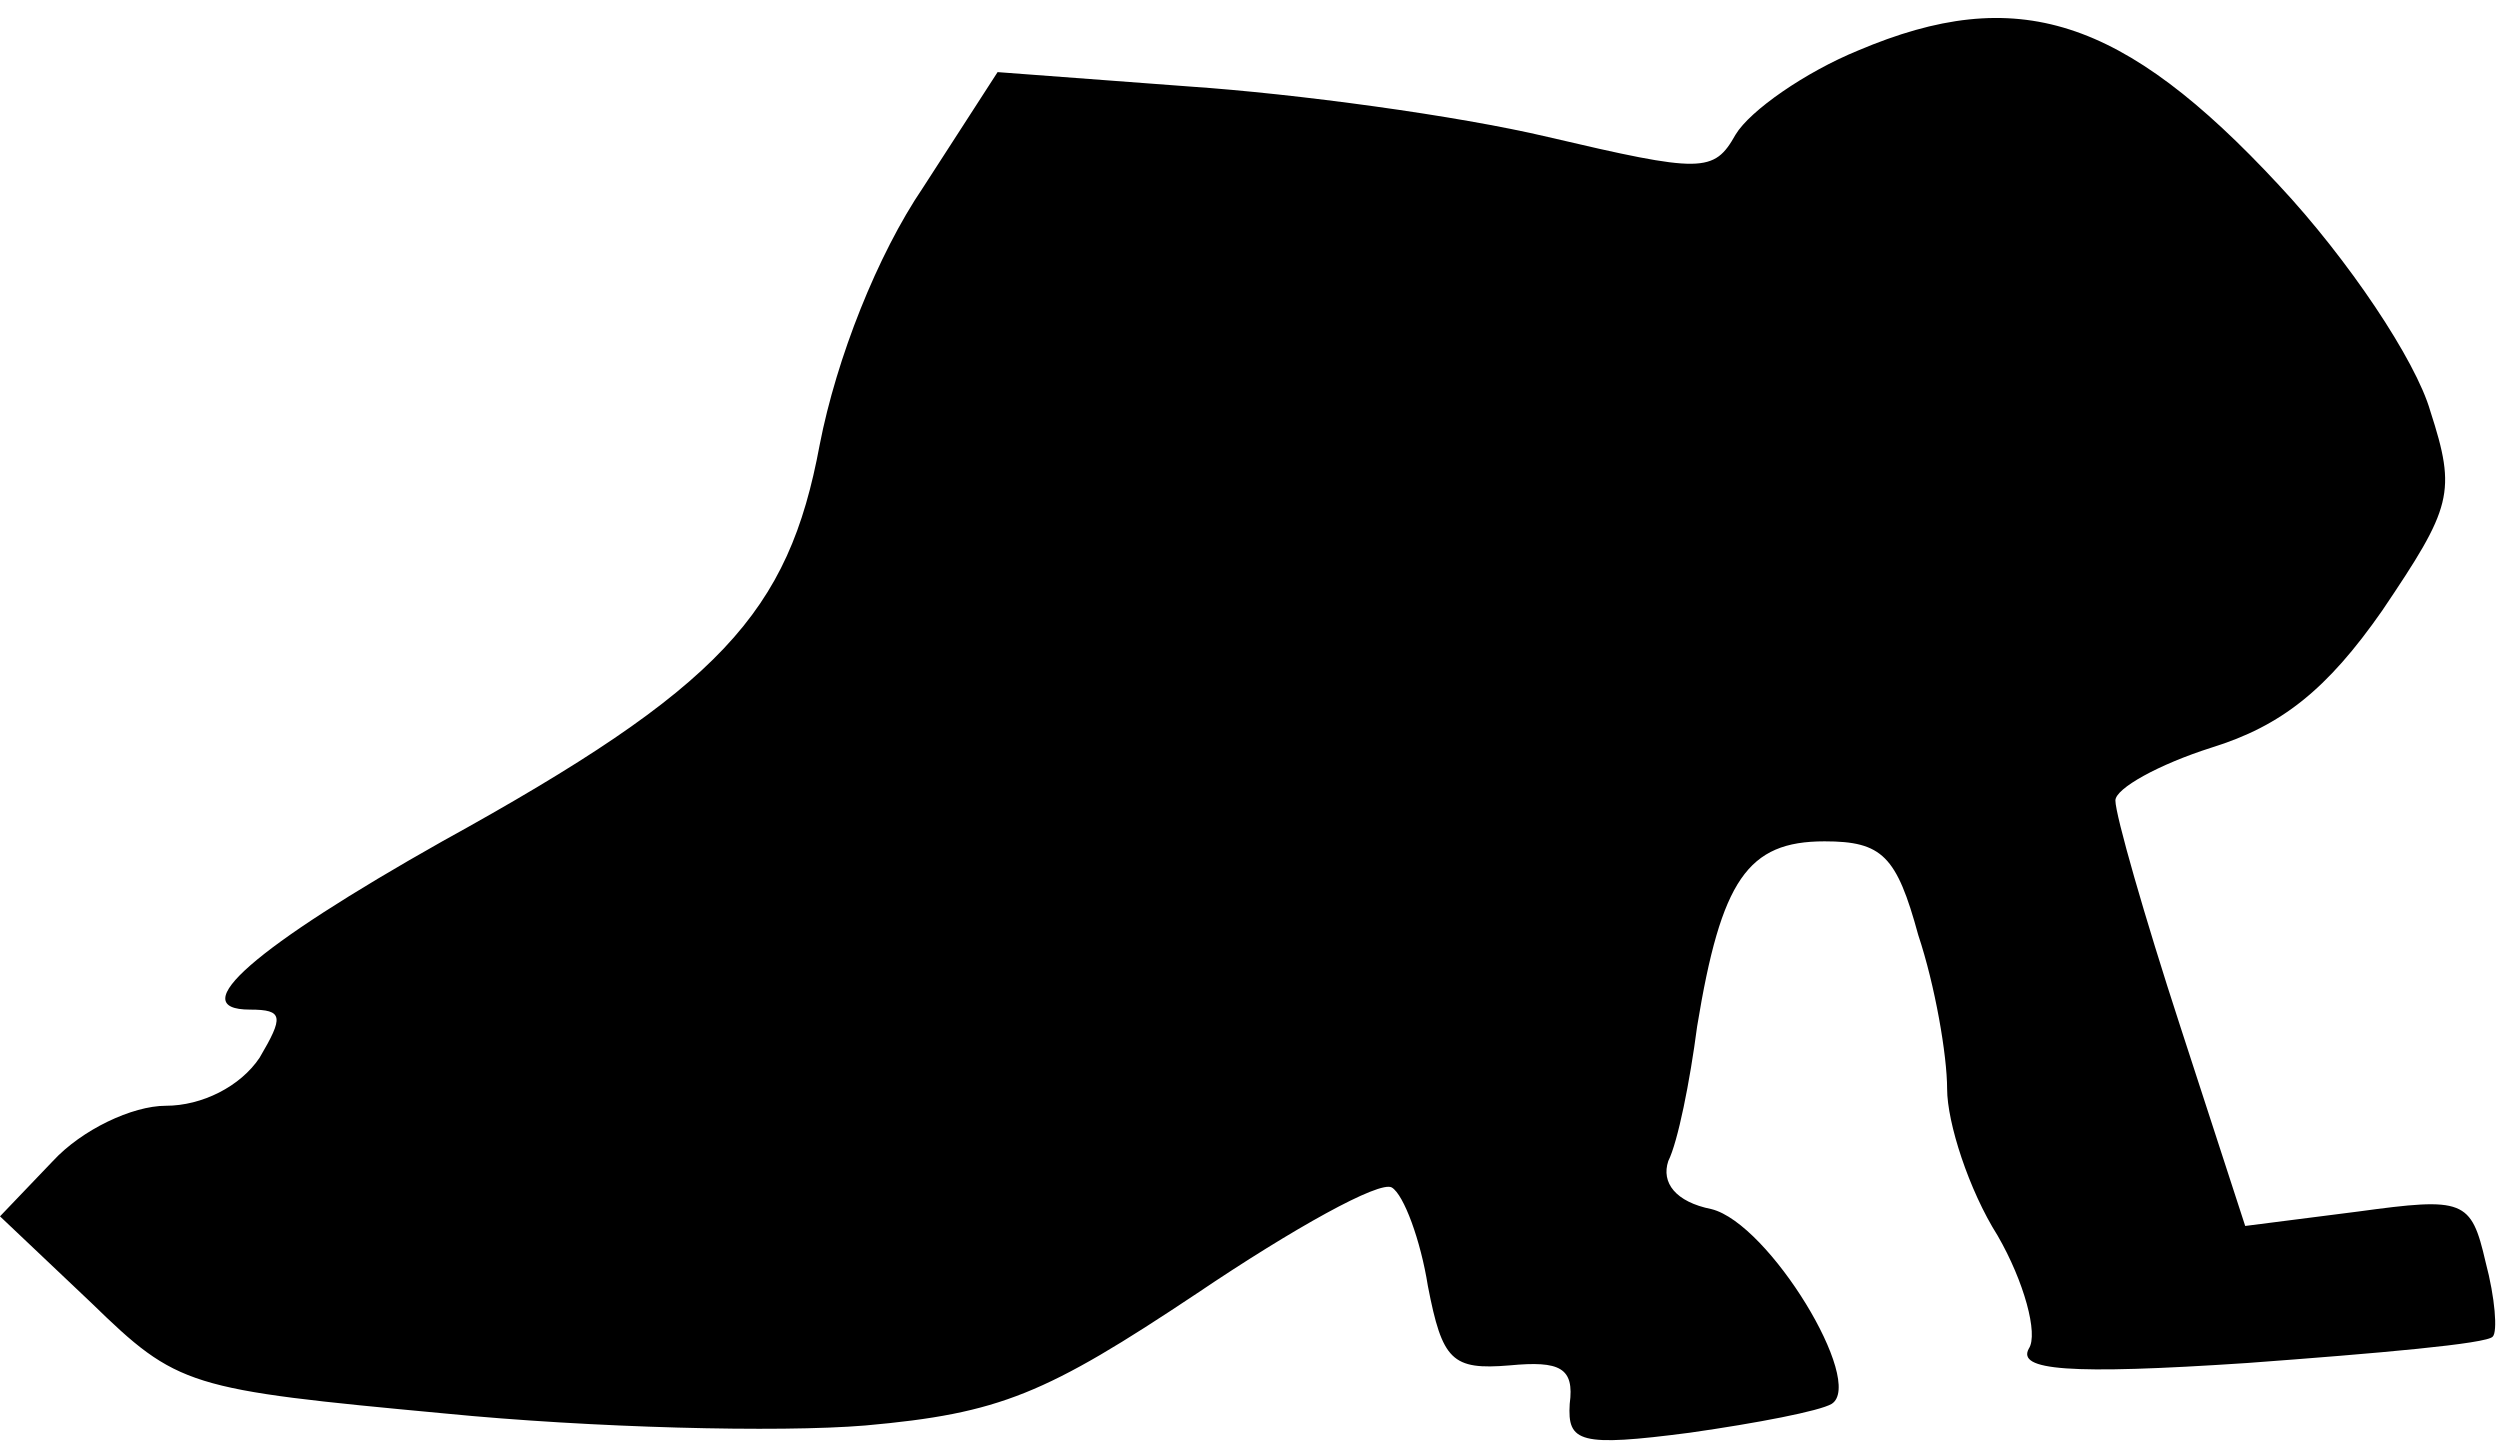 <?xml version="1.0" standalone="no"?>
<!DOCTYPE svg PUBLIC "-//W3C//DTD SVG 20010904//EN"
 "http://www.w3.org/TR/2001/REC-SVG-20010904/DTD/svg10.dtd">
<svg version="1.0" xmlns="http://www.w3.org/2000/svg"
 width="104pt" height="60pt" viewBox="0 0 104 60"
 preserveAspectRatio="xMidYMid meet">
<g transform="translate(0,60) scale(0.1,-0.1)"
fill="#000000" stroke="none">
<path fill="#000000" stroke="none" d="M773 579 c-22 -9 -45 -25 -51 -35 -9
-16 -14 -16 -78 -1 -38 9 -105 18 -149 21 l-80 6 -31 -48 c-19 -28 -36 -71
-43 -107 -13 -70 -41 -101 -157 -165 -78 -44 -108 -70 -80 -70 14 0 14 -3 4
-20 -8 -12 -24 -20 -39 -20 -14 0 -35 -10 -47 -23 l-22 -23 38 -36 c36 -35 40
-36 147 -46 61 -6 139 -8 175 -5 56 5 75 13 138 55 40 27 76 47 81 44 5 -3 12
-22 15 -41 6 -31 10 -35 34 -33 21 2 27 -1 25 -16 -1 -16 4 -18 50 -12 28 4
54 9 59 12 14 9 -26 75 -50 81 -15 3 -21 11 -18 20 4 8 9 33 12 56 10 61 21
77 53 77 24 0 30 -6 39 -39 7 -21 12 -50 12 -64 0 -14 9 -42 21 -61 11 -19 17
-41 13 -47 -5 -9 16 -11 91 -6 54 4 100 8 102 11 2 2 1 16 -3 31 -6 26 -9 27
-53 21 l-47 -6 -27 83 c-15 46 -27 88 -27 94 0 5 18 15 40 22 29 9 48 24 71
57 29 43 31 49 20 83 -6 21 -34 63 -63 94 -65 70 -109 84 -175 56z"/>
</g>
</svg>
